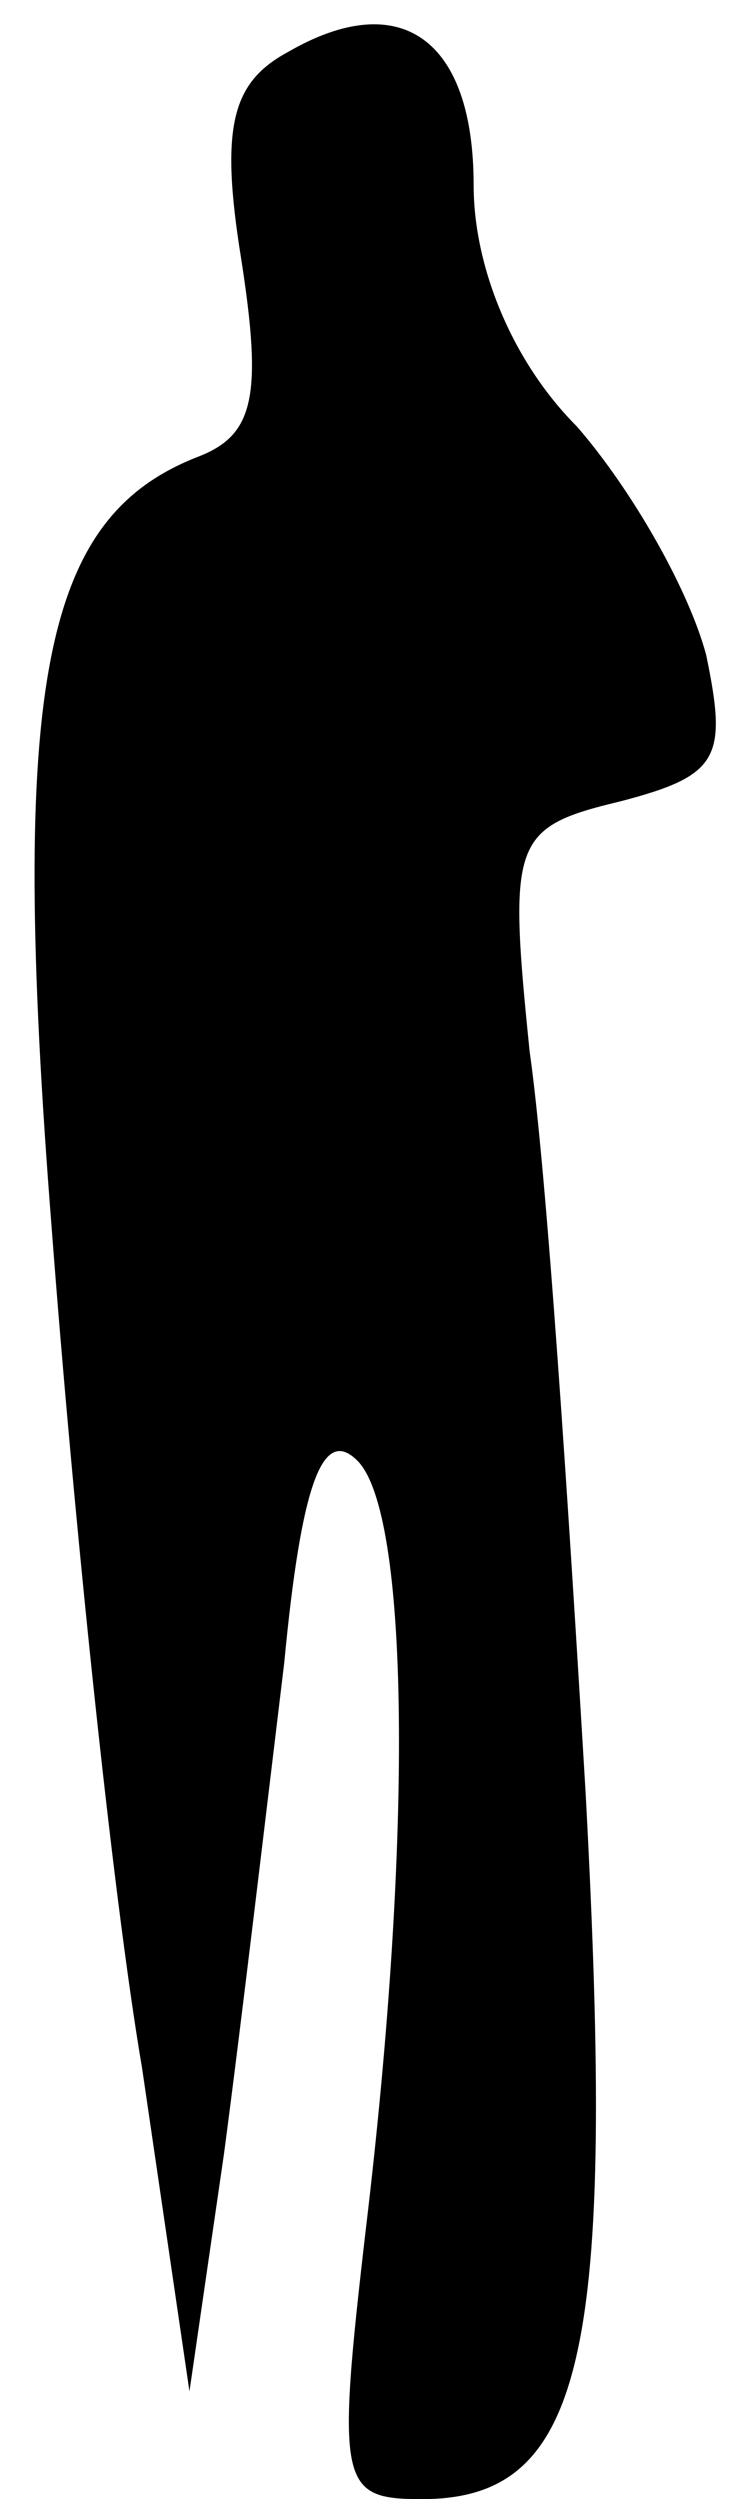 <?xml version="1.0" standalone="no"?>
<!DOCTYPE svg PUBLIC "-//W3C//DTD SVG 20010904//EN"
 "http://www.w3.org/TR/2001/REC-SVG-20010904/DTD/svg10.dtd">
<svg version="1.0" xmlns="http://www.w3.org/2000/svg"
 width="17pt" height="58pt" viewBox="0 0 17 58"
 preserveAspectRatio="xMidYMid meet">
<g transform="translate(0,58) scale(0.1,-0.1)"
fill="#000000" stroke="none">
<path fill="#000000" stroke="none" d="M67 568 c-13 -7 -16 -17 -11 -48 5 -32
3 -41 -10 -46 -36 -14 -44 -52 -34 -179 5 -66 14 -154 21 -195 l11 -75 8 55
c4 30 10 81 14 114 4 42 9 55 17 47 12 -12 13 -86 2 -178 -7 -60 -6 -63 13
-63 38 0 45 34 38 164 -4 67 -9 144 -13 172 -5 49 -4 52 21 58 23 6 25 10 20
34 -4 15 -17 38 -30 53 -15 15 -24 37 -24 56 0 34 -17 46 -43 31z"/>
</g>
</svg>
